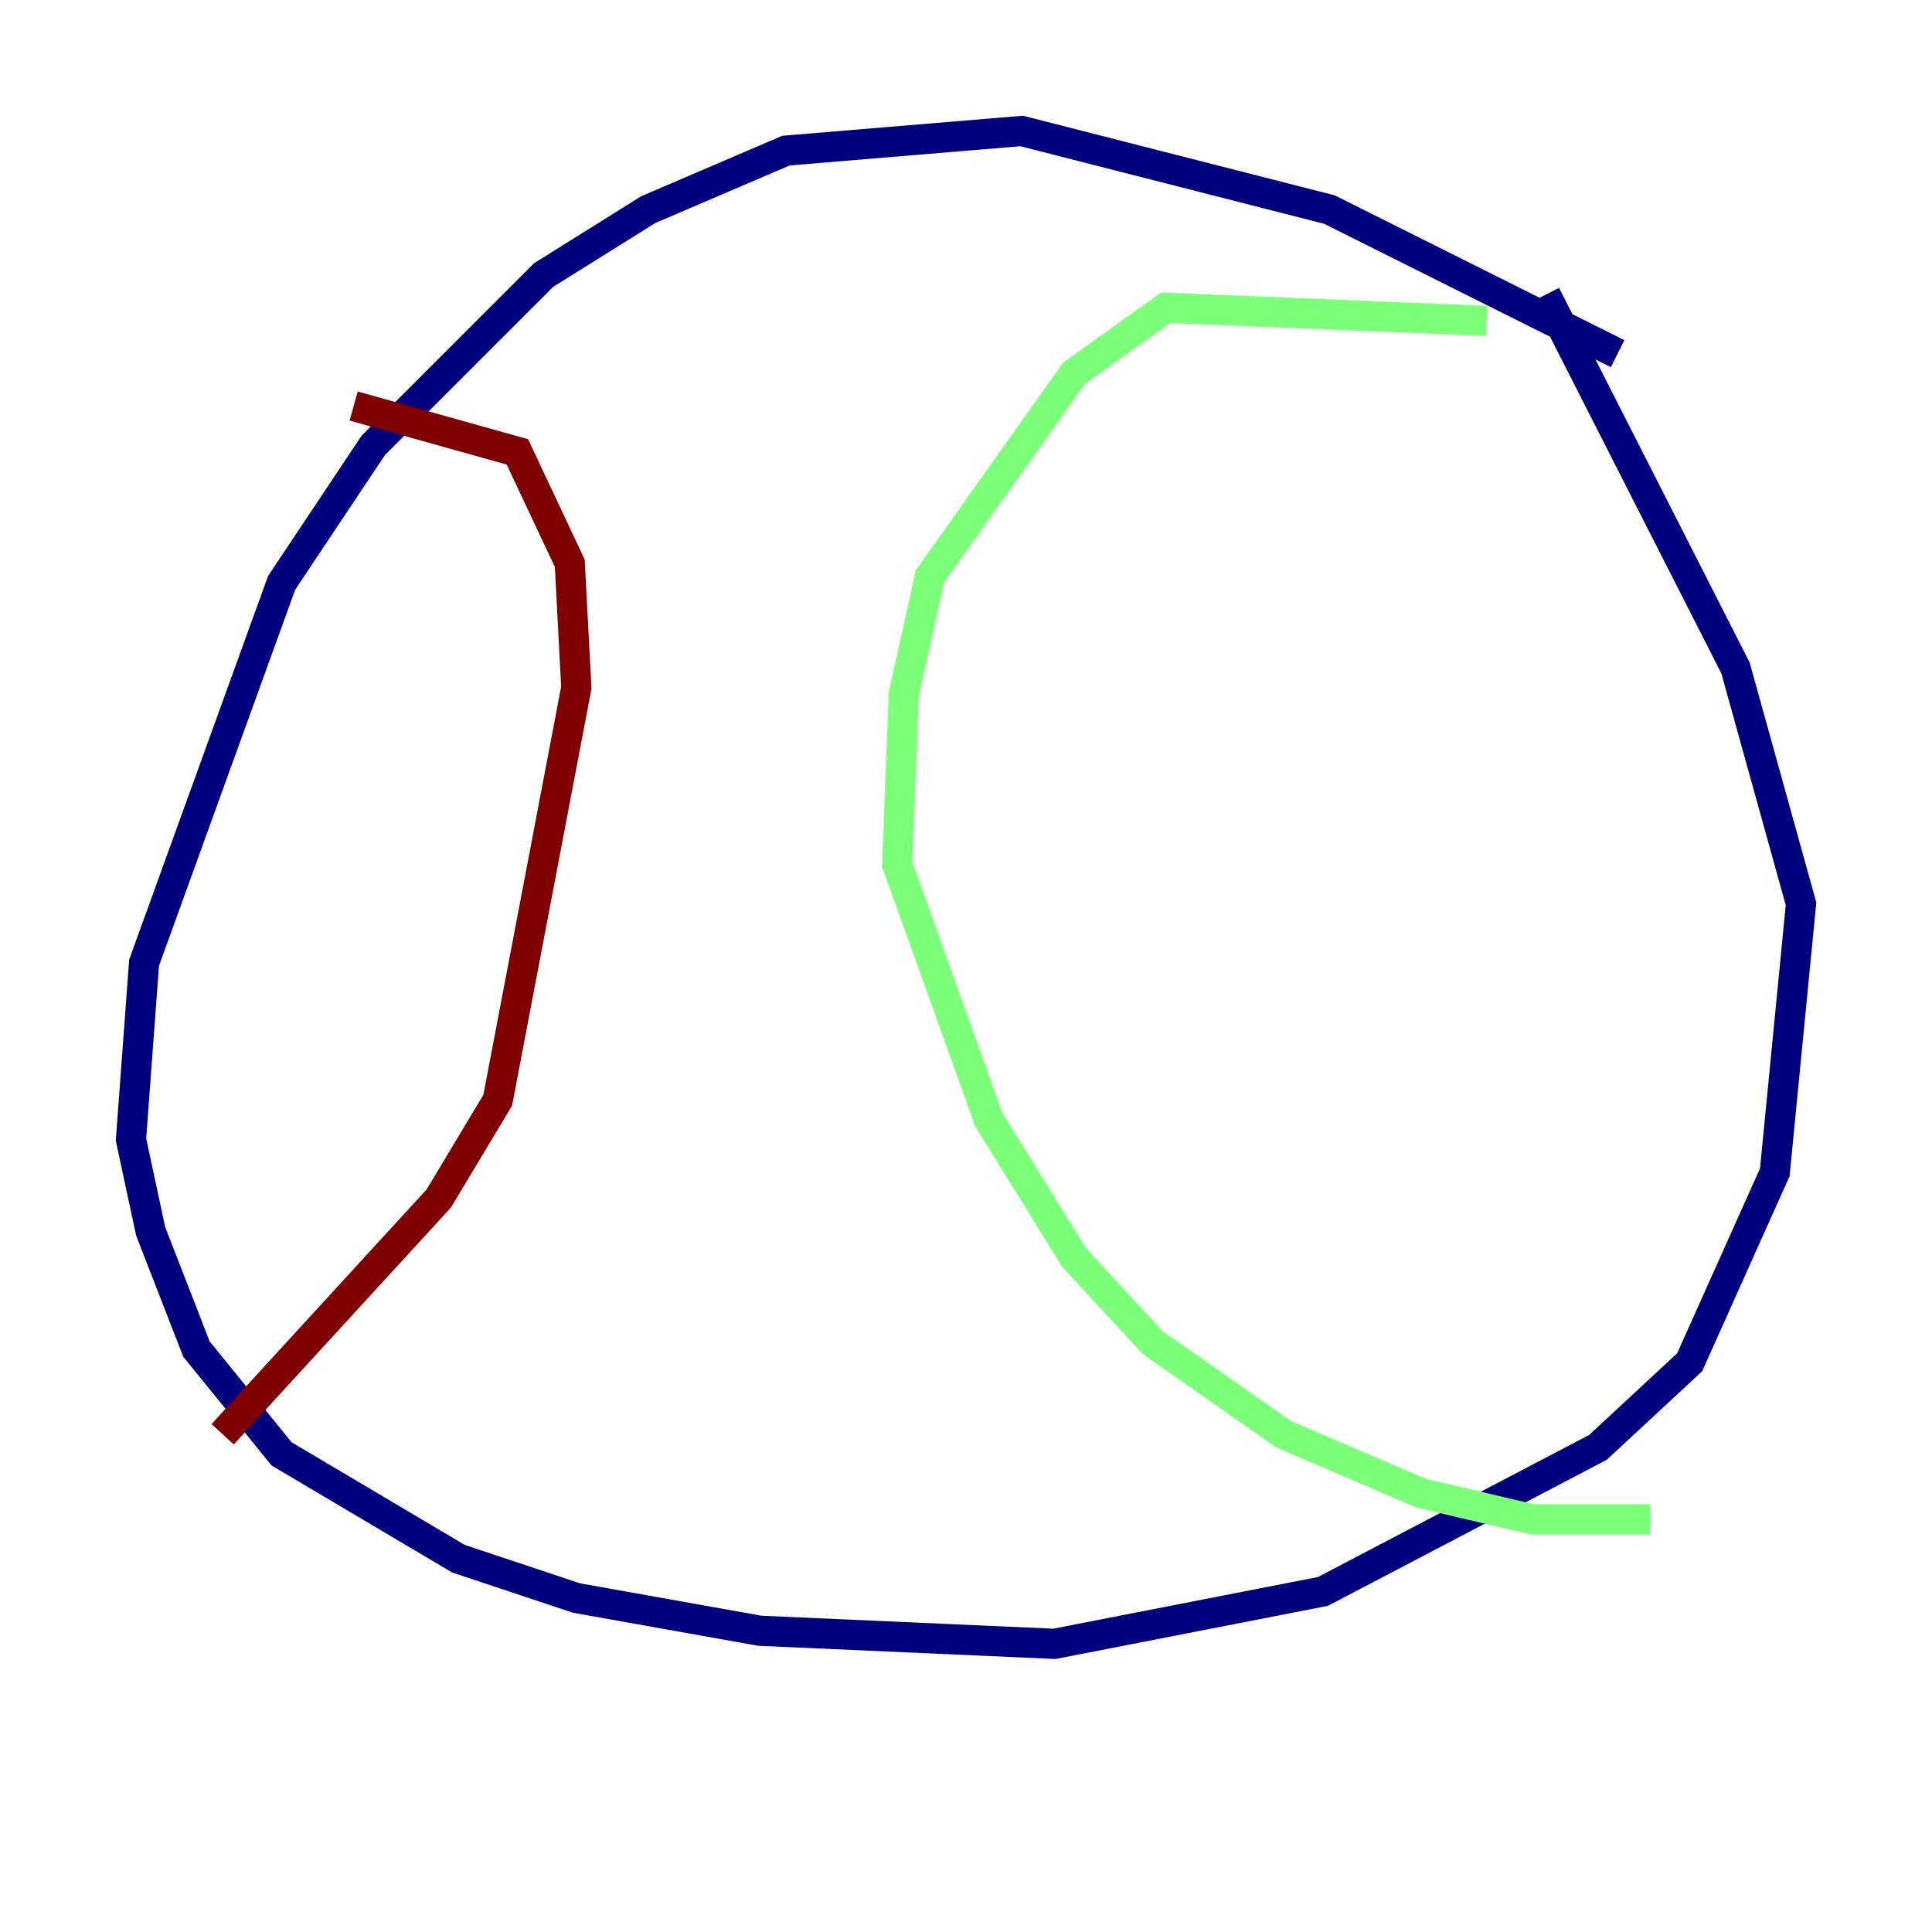<?xml version="1.0" encoding="utf-8" ?>
<svg baseProfile="tiny" height="128" version="1.2" viewBox="0,0,128,128" width="128" xmlns="http://www.w3.org/2000/svg" xmlns:ev="http://www.w3.org/2001/xml-events" xmlns:xlink="http://www.w3.org/1999/xlink"><defs /><polyline fill="none" points="107.173,23.43 88.081,13.885 67.688,8.678 52.068,9.98 42.956,13.885 36.014,18.224 24.732,29.505 18.658,38.617 9.546,63.783 8.678,75.498 9.98,81.573 13.017,89.383 18.658,96.325 30.373,103.268 38.183,105.871 50.332,108.041 69.858,108.909 87.647,105.437 105.871,95.891 111.946,90.251 117.586,77.668 119.322,59.878 114.983,44.258 102.4,19.525" stroke="#00007f" stroke-width="2" /><polyline fill="none" points="98.495,21.261 77.234,20.393 71.159,24.732 61.614,38.183 59.878,45.993 59.444,57.275 65.519,74.197 71.159,83.308 76.366,88.949 85.044,95.024 94.156,98.929 101.532,100.664 109.342,100.664" stroke="#7cff79" stroke-width="2" /><polyline fill="none" points="23.43,26.902 34.278,29.939 37.749,37.315 38.183,45.559 32.976,72.895 29.071,79.403 14.752,95.024" stroke="#7f0000" stroke-width="2" /></svg>